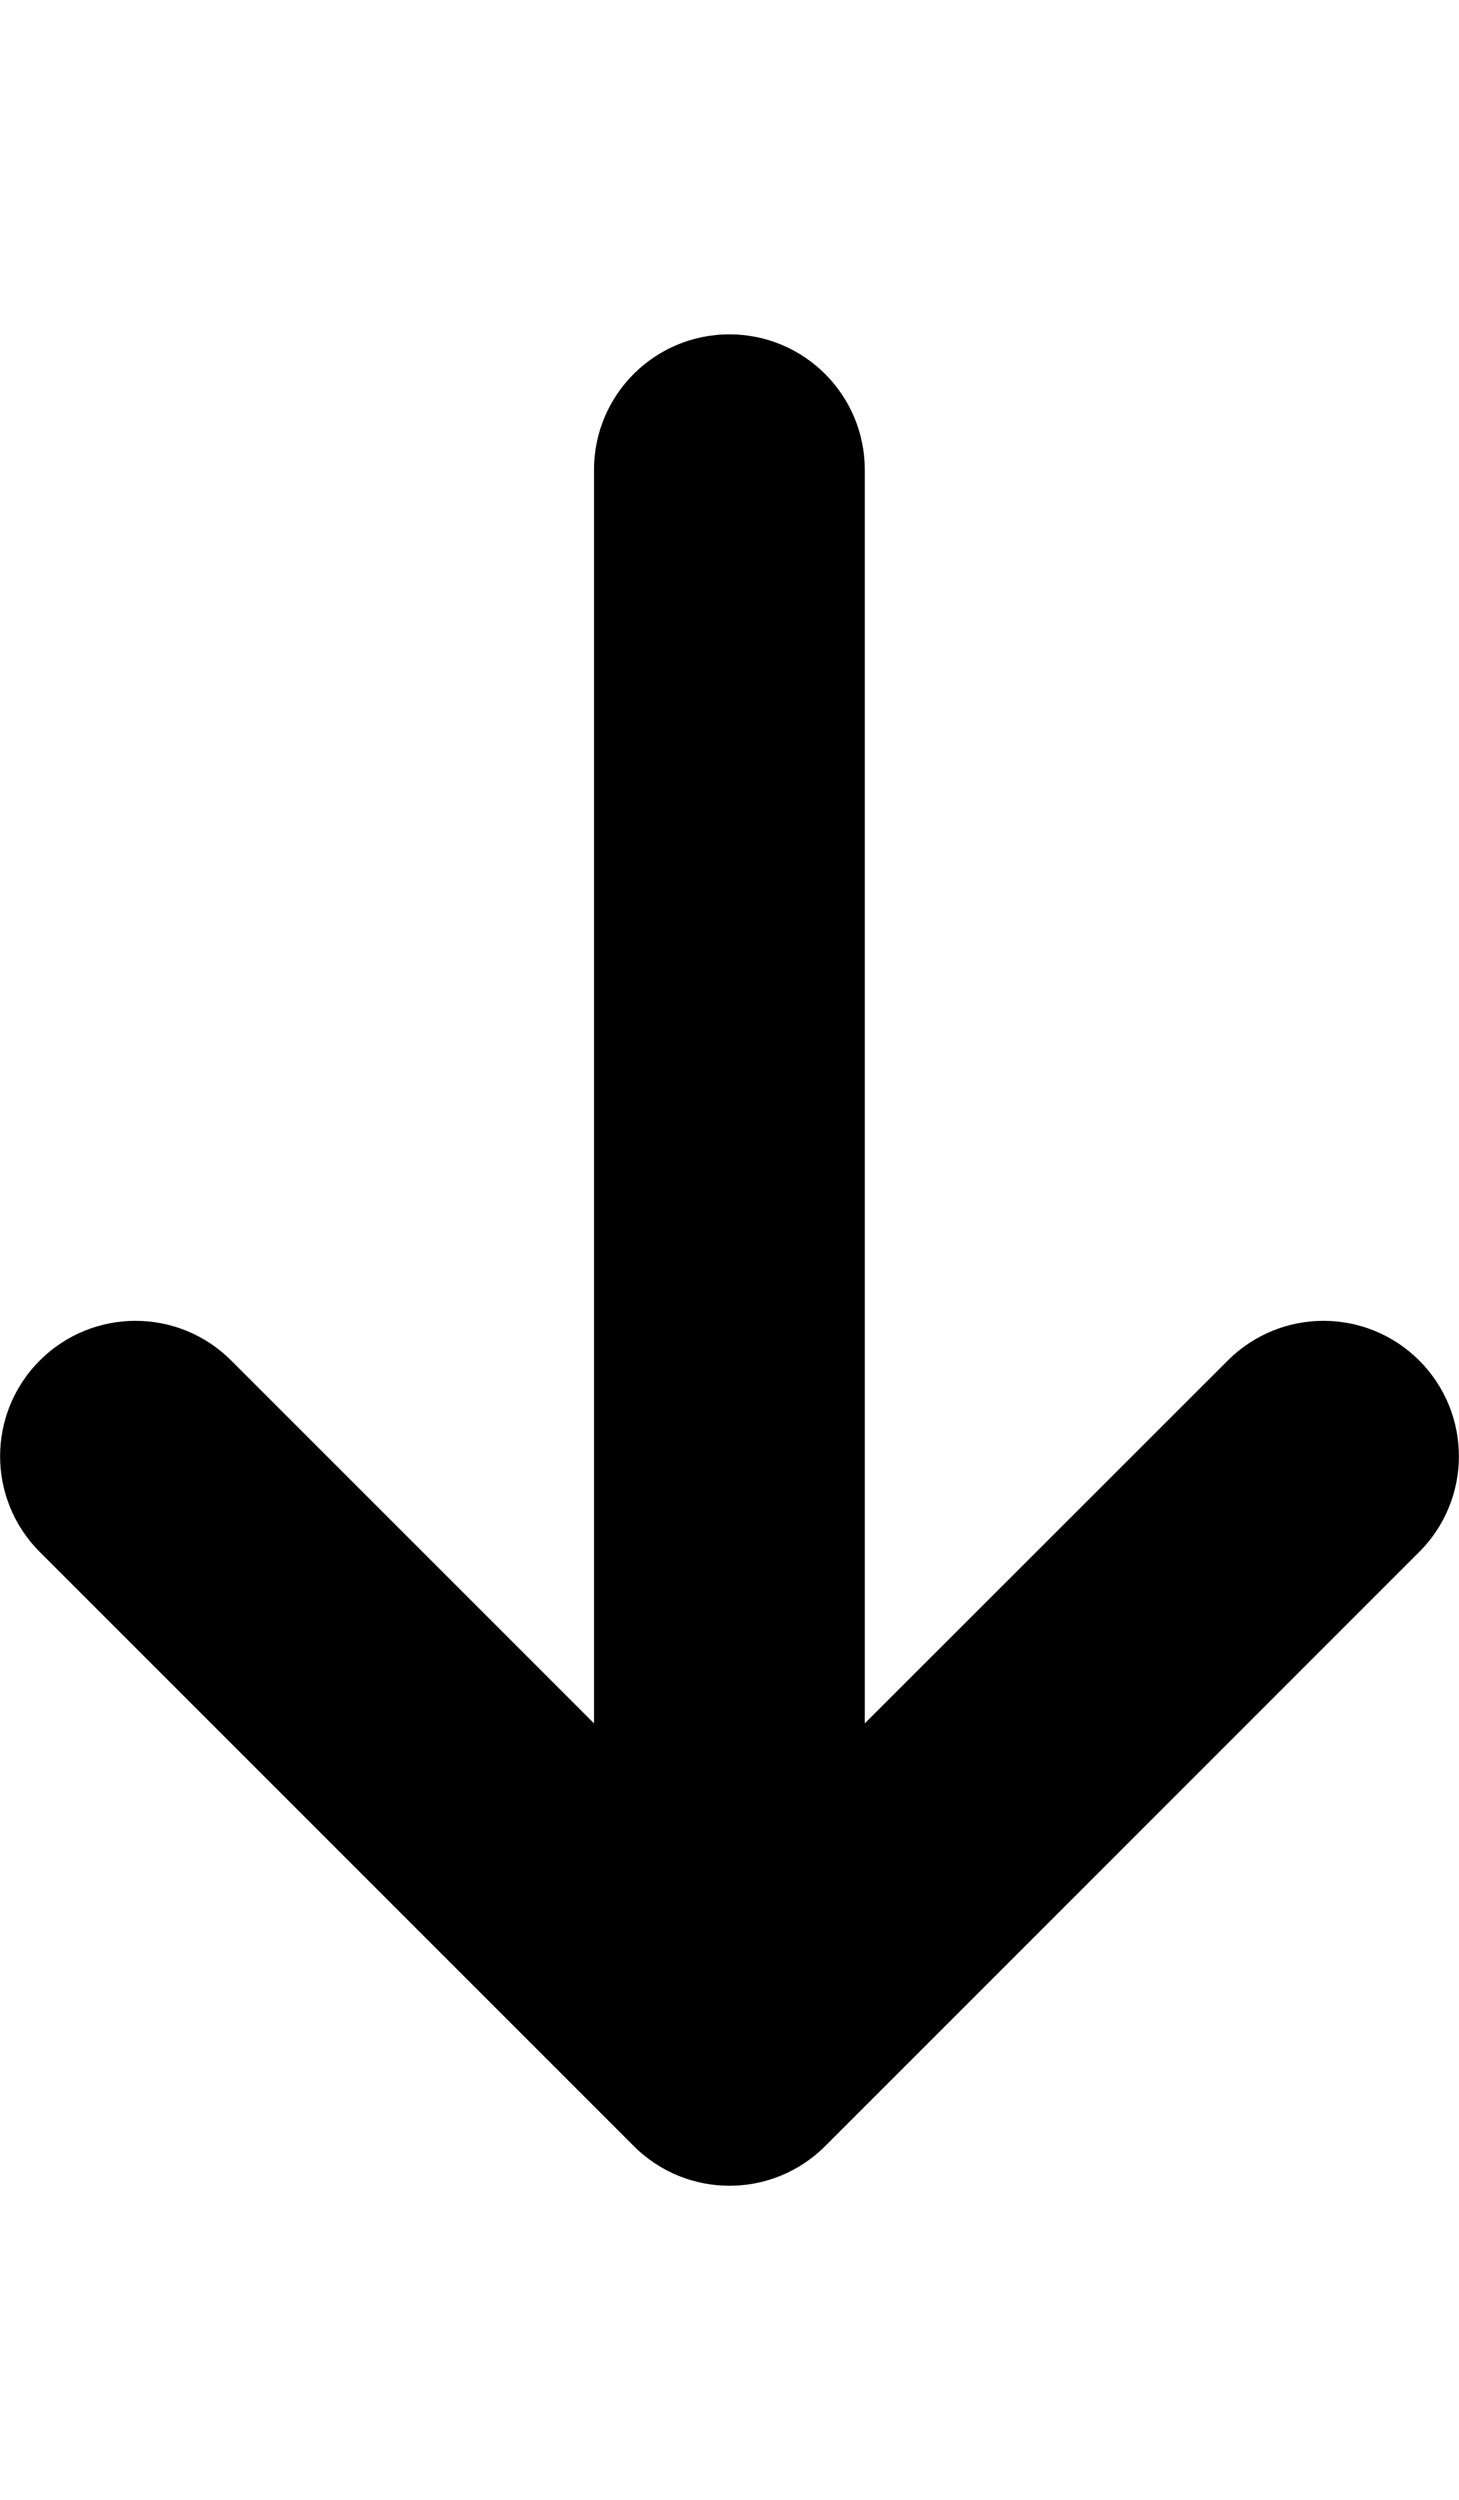 <svg xmlns="http://www.w3.org/2000/svg" viewBox="0 0 700.5 1200" class="cf-icon-svg"><path d="M681.4 653.1c-25.4-25.4-66.5-25.4-91.9 0L415.2 827.3V225.5c0-35.9-29.1-65-65-65s-65 29.1-65 65v601.8L111 653.1c-25.4-25.4-66.5-25.4-91.9 0s-25.4 66.5 0 91.9l285.2 285.2c25.4 25.4 66.5 25.4 91.9 0L681.4 745c25.4-25.4 25.4-66.5 0-91.9z"/></svg>